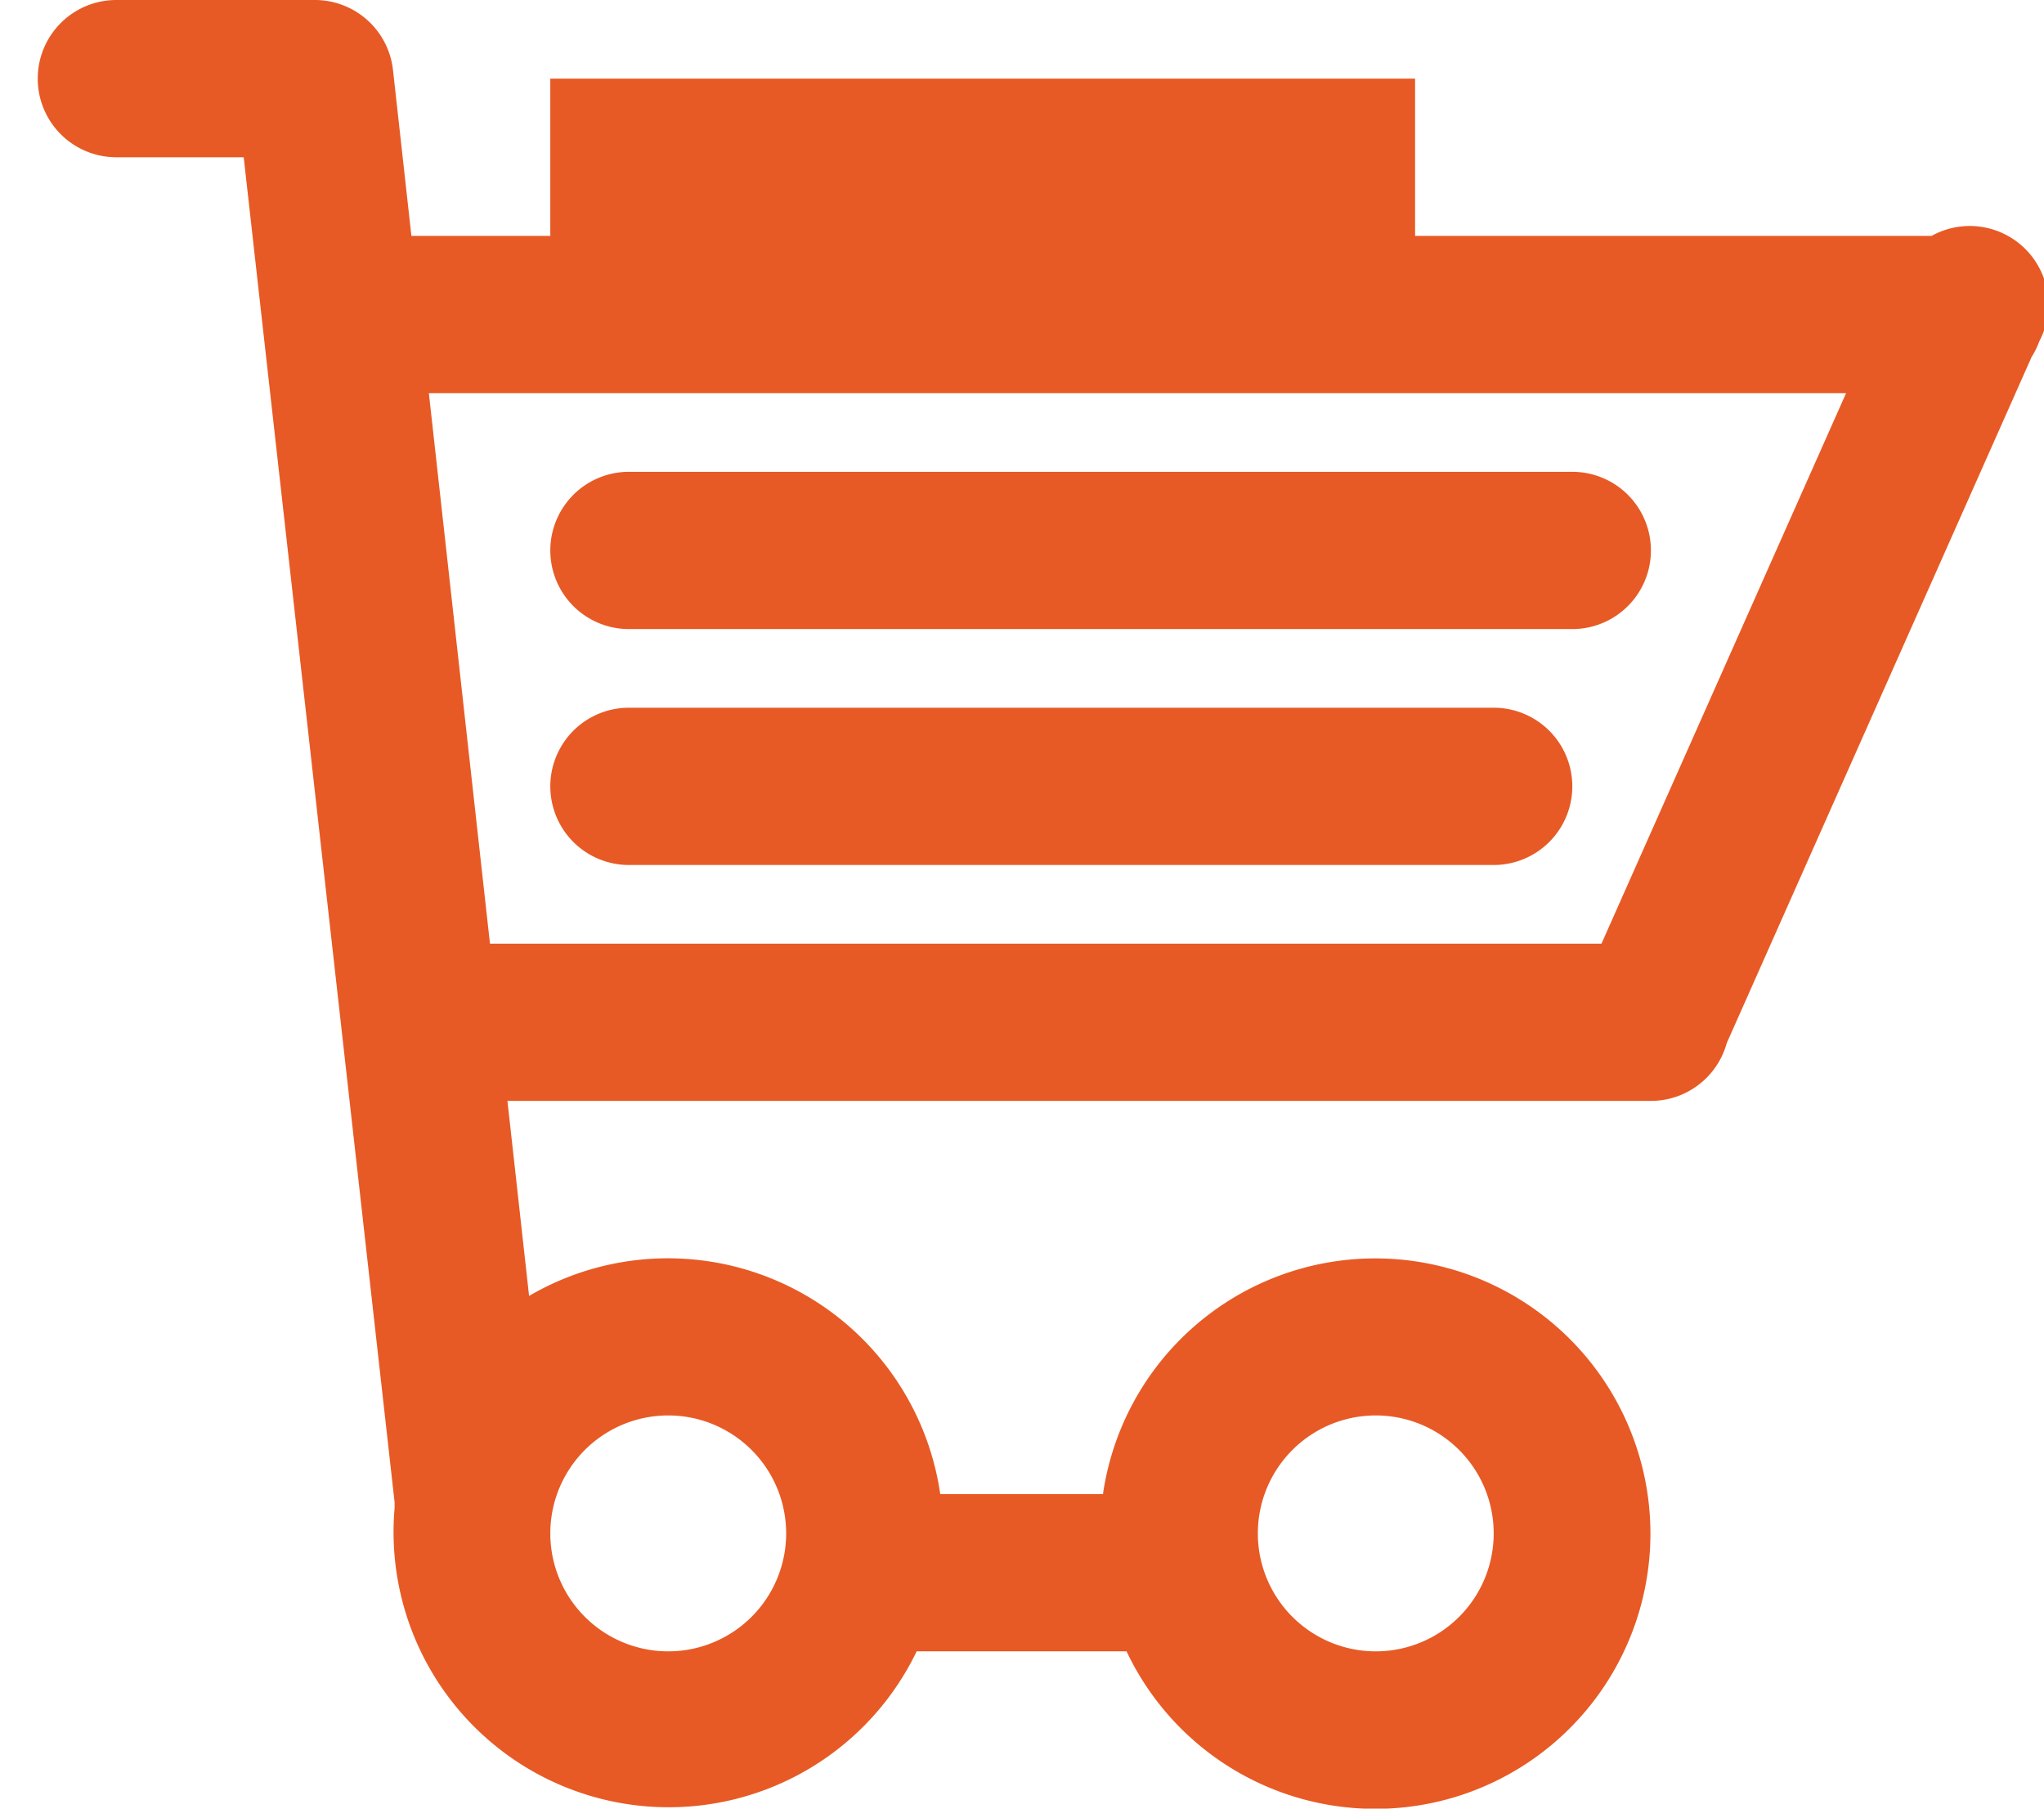 <svg xmlns="http://www.w3.org/2000/svg" width="26" height="23"><path fill="#E75A25" d="M4.5 5a1 1 0 1 1 0-2H25a1 1 0 0 1 0 2H4.5zm1 9a1 1 0 0 1 0-2H21a1 1 0 1 1 0 2H5.5zm1.23 2.48A3.5 3.5 0 0 1 11.96 19h2.07a3.5 3.5 0 1 1 .3 2h-2.67a3.5 3.5 0 0 1-6.64-1.83 1 1 0 0 1 0-.06L3.1 2H1.48a1 1 0 1 1 0-2H4a1 1 0 0 1 1 .9l1.73 15.58zM24.1 3.58a1 1 0 1 1 1.8.83l-4 9a1 1 0 0 1-1.8-.8l4-9zM8.5 21a1.5 1.5 0 1 0 0-3 1.5 1.5 0 0 0 0 3zm9 0a1.5 1.5 0 1 0 0-3 1.5 1.5 0 0 0 0 3zM8 8a1 1 0 1 1 0-2h12a1 1 0 0 1 0 2H8zm0 3a1 1 0 0 1 0-2h11a1 1 0 0 1 0 2H8zM7 1h11v3H7V1z"/></svg>